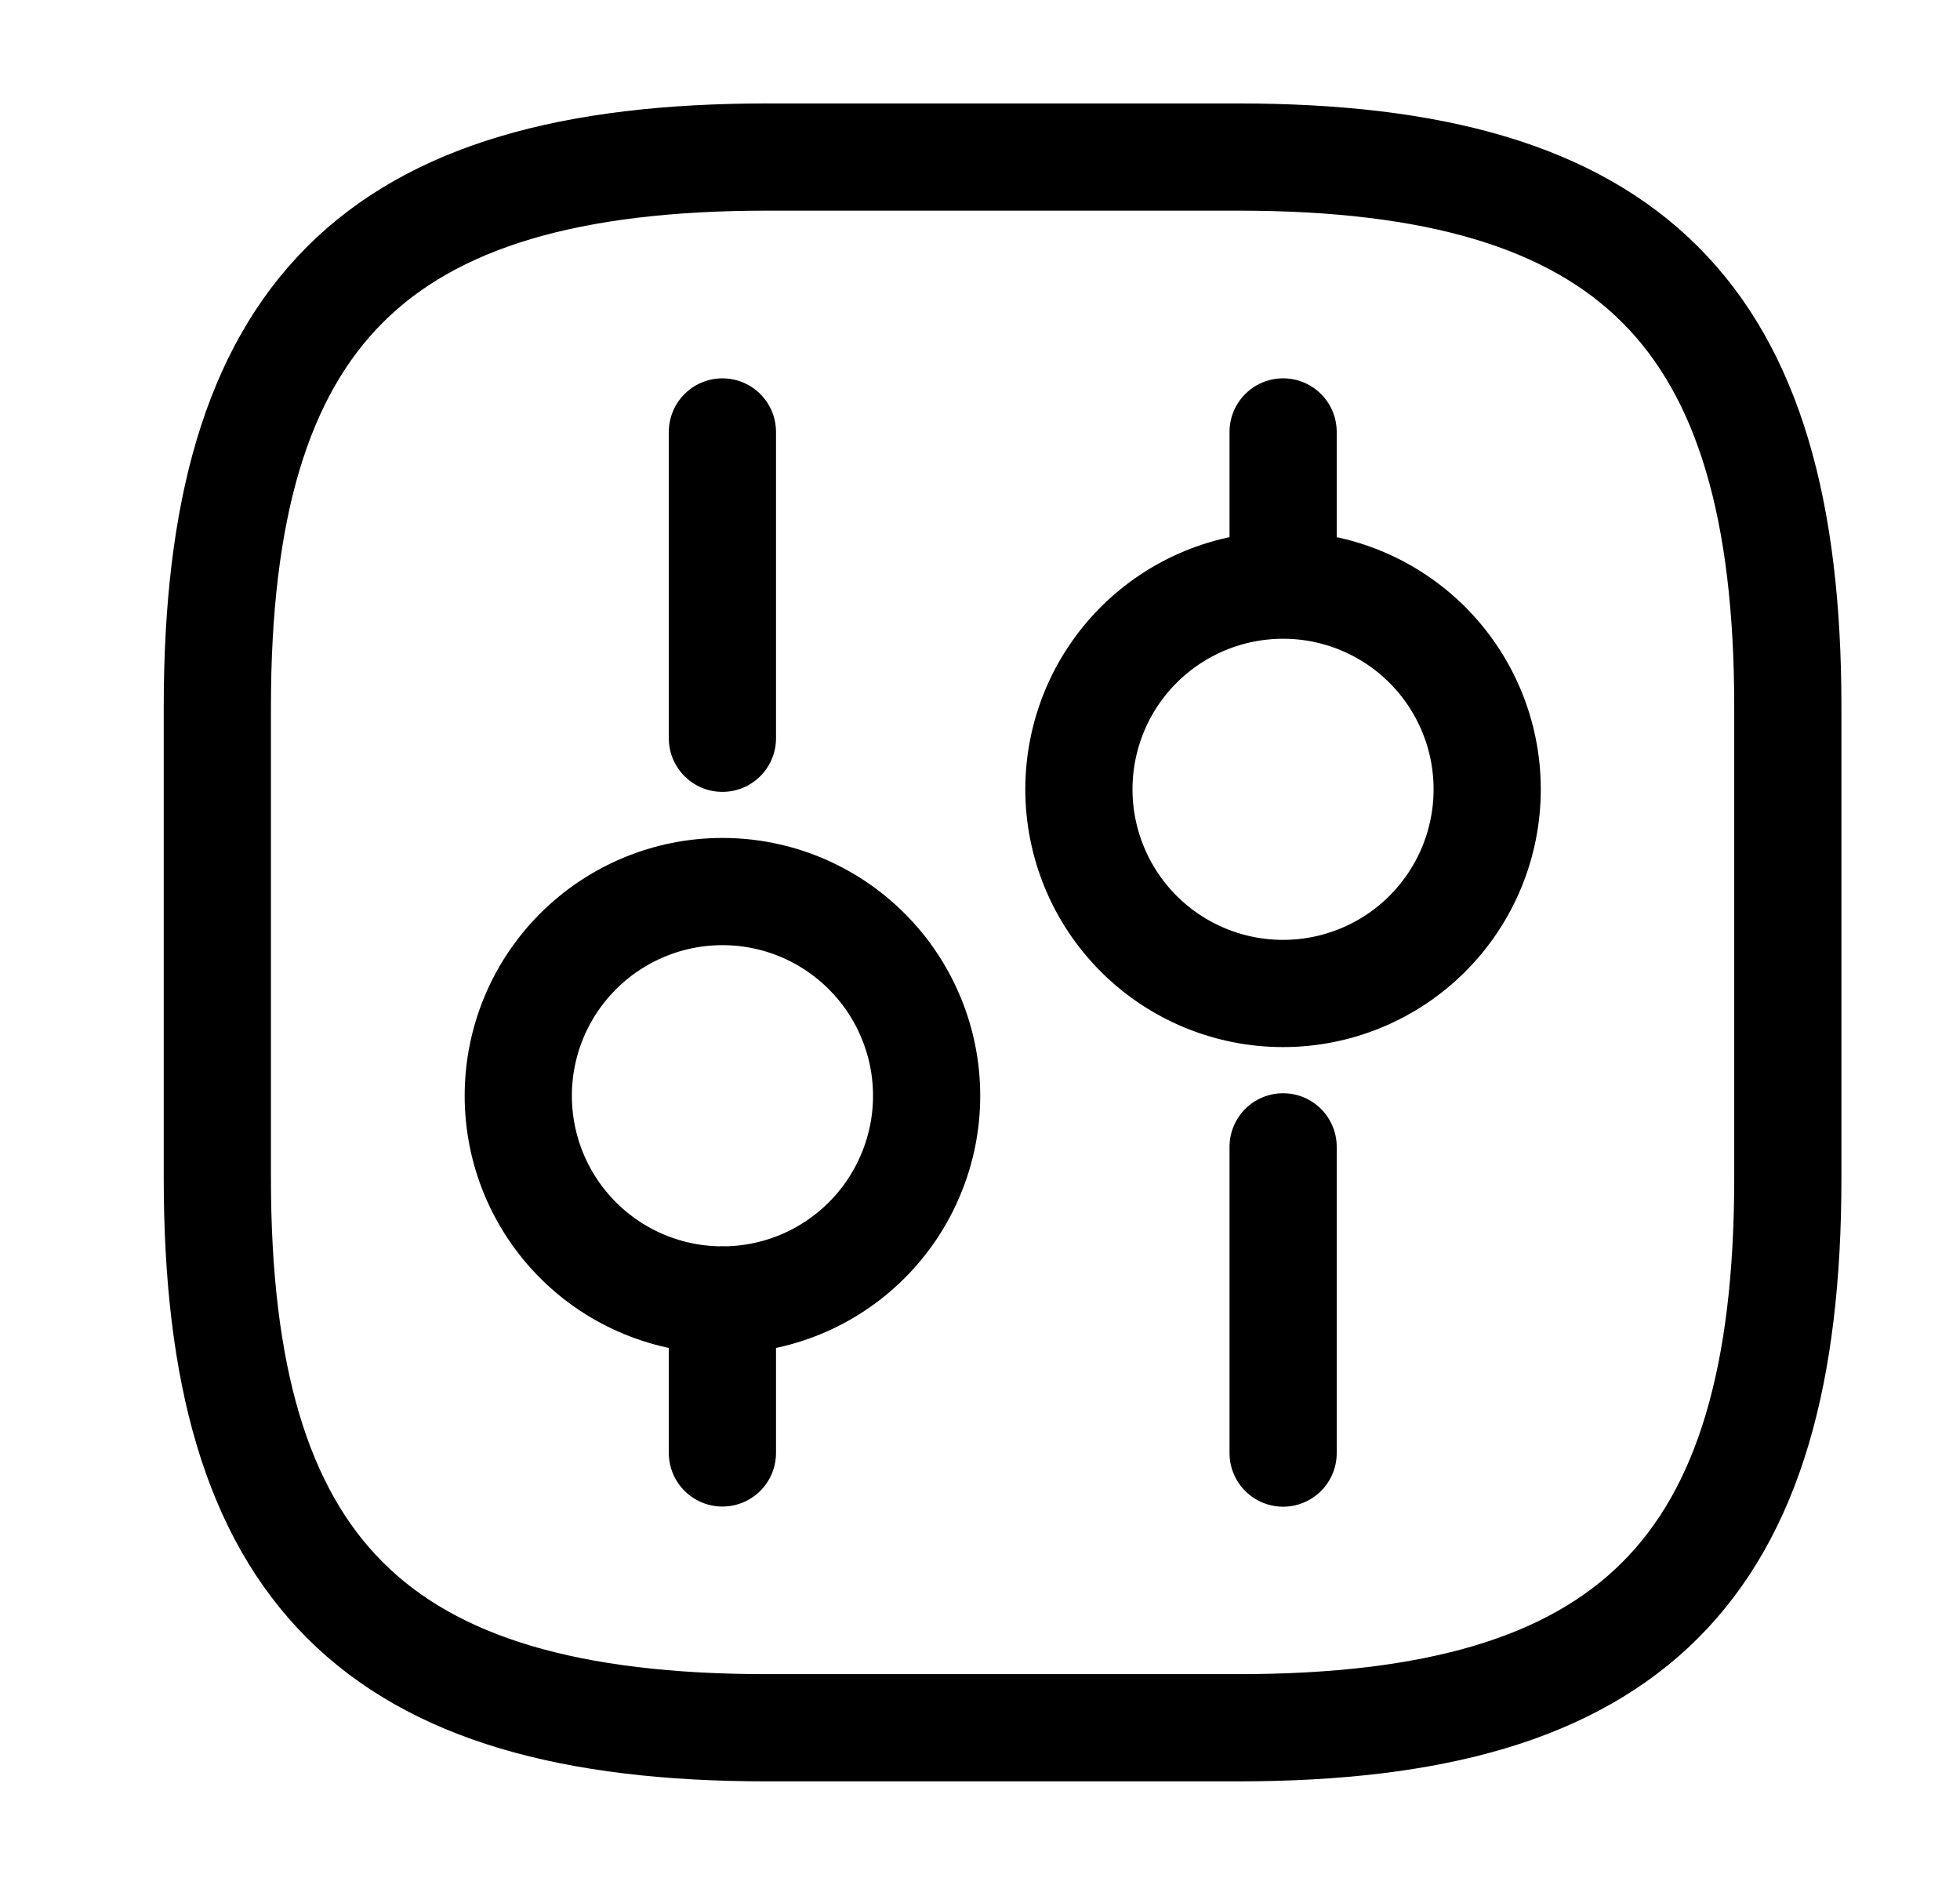 <svg width="26" height="25" viewBox="0 0 26 25" fill="none" xmlns="http://www.w3.org/2000/svg">
<path d="M10.175 22.916H16.424C21.633 22.916 23.716 20.833 23.716 15.625V9.375C23.716 4.166 21.633 2.083 16.424 2.083H10.175C4.966 2.083 2.883 4.166 2.883 9.375V15.625C2.883 20.833 4.966 22.916 10.175 22.916Z" stroke="black" stroke-width="1.422" stroke-linecap="round" stroke-linejoin="round"/>
<path d="M17.021 19.273V15.211M17.021 7.761V5.729M17.021 7.761C17.377 7.761 17.728 7.831 18.056 7.967C18.385 8.103 18.683 8.303 18.935 8.554C19.186 8.806 19.386 9.104 19.522 9.433C19.658 9.761 19.728 10.113 19.728 10.469C19.728 10.825 19.658 11.177 19.522 11.505C19.386 11.834 19.186 12.133 18.935 12.384C18.683 12.636 18.385 12.835 18.056 12.971C17.728 13.107 17.375 13.177 17.02 13.177C16.302 13.177 15.613 12.892 15.105 12.384C14.597 11.876 14.312 11.187 14.312 10.469C14.312 9.751 14.597 9.062 15.105 8.554C15.613 8.046 16.302 7.761 17.021 7.761ZM9.583 19.271V17.24M9.583 9.792V5.729M9.583 17.242C9.939 17.242 10.291 17.172 10.62 17.036C10.948 16.9 11.247 16.7 11.498 16.449C11.75 16.197 11.949 15.899 12.085 15.57C12.222 15.242 12.292 14.889 12.292 14.534C12.292 14.178 12.222 13.826 12.085 13.497C11.949 13.169 11.75 12.87 11.498 12.619C11.247 12.367 10.948 12.168 10.62 12.031C10.291 11.895 9.939 11.825 9.583 11.825C8.865 11.825 8.176 12.111 7.668 12.619C7.16 13.127 6.875 13.815 6.875 14.534C6.875 15.252 7.16 15.941 7.668 16.449C8.176 16.957 8.865 17.242 9.583 17.242Z" stroke="black" stroke-width="1.422" stroke-miterlimit="10" stroke-linecap="round" stroke-linejoin="round"/>
</svg>
